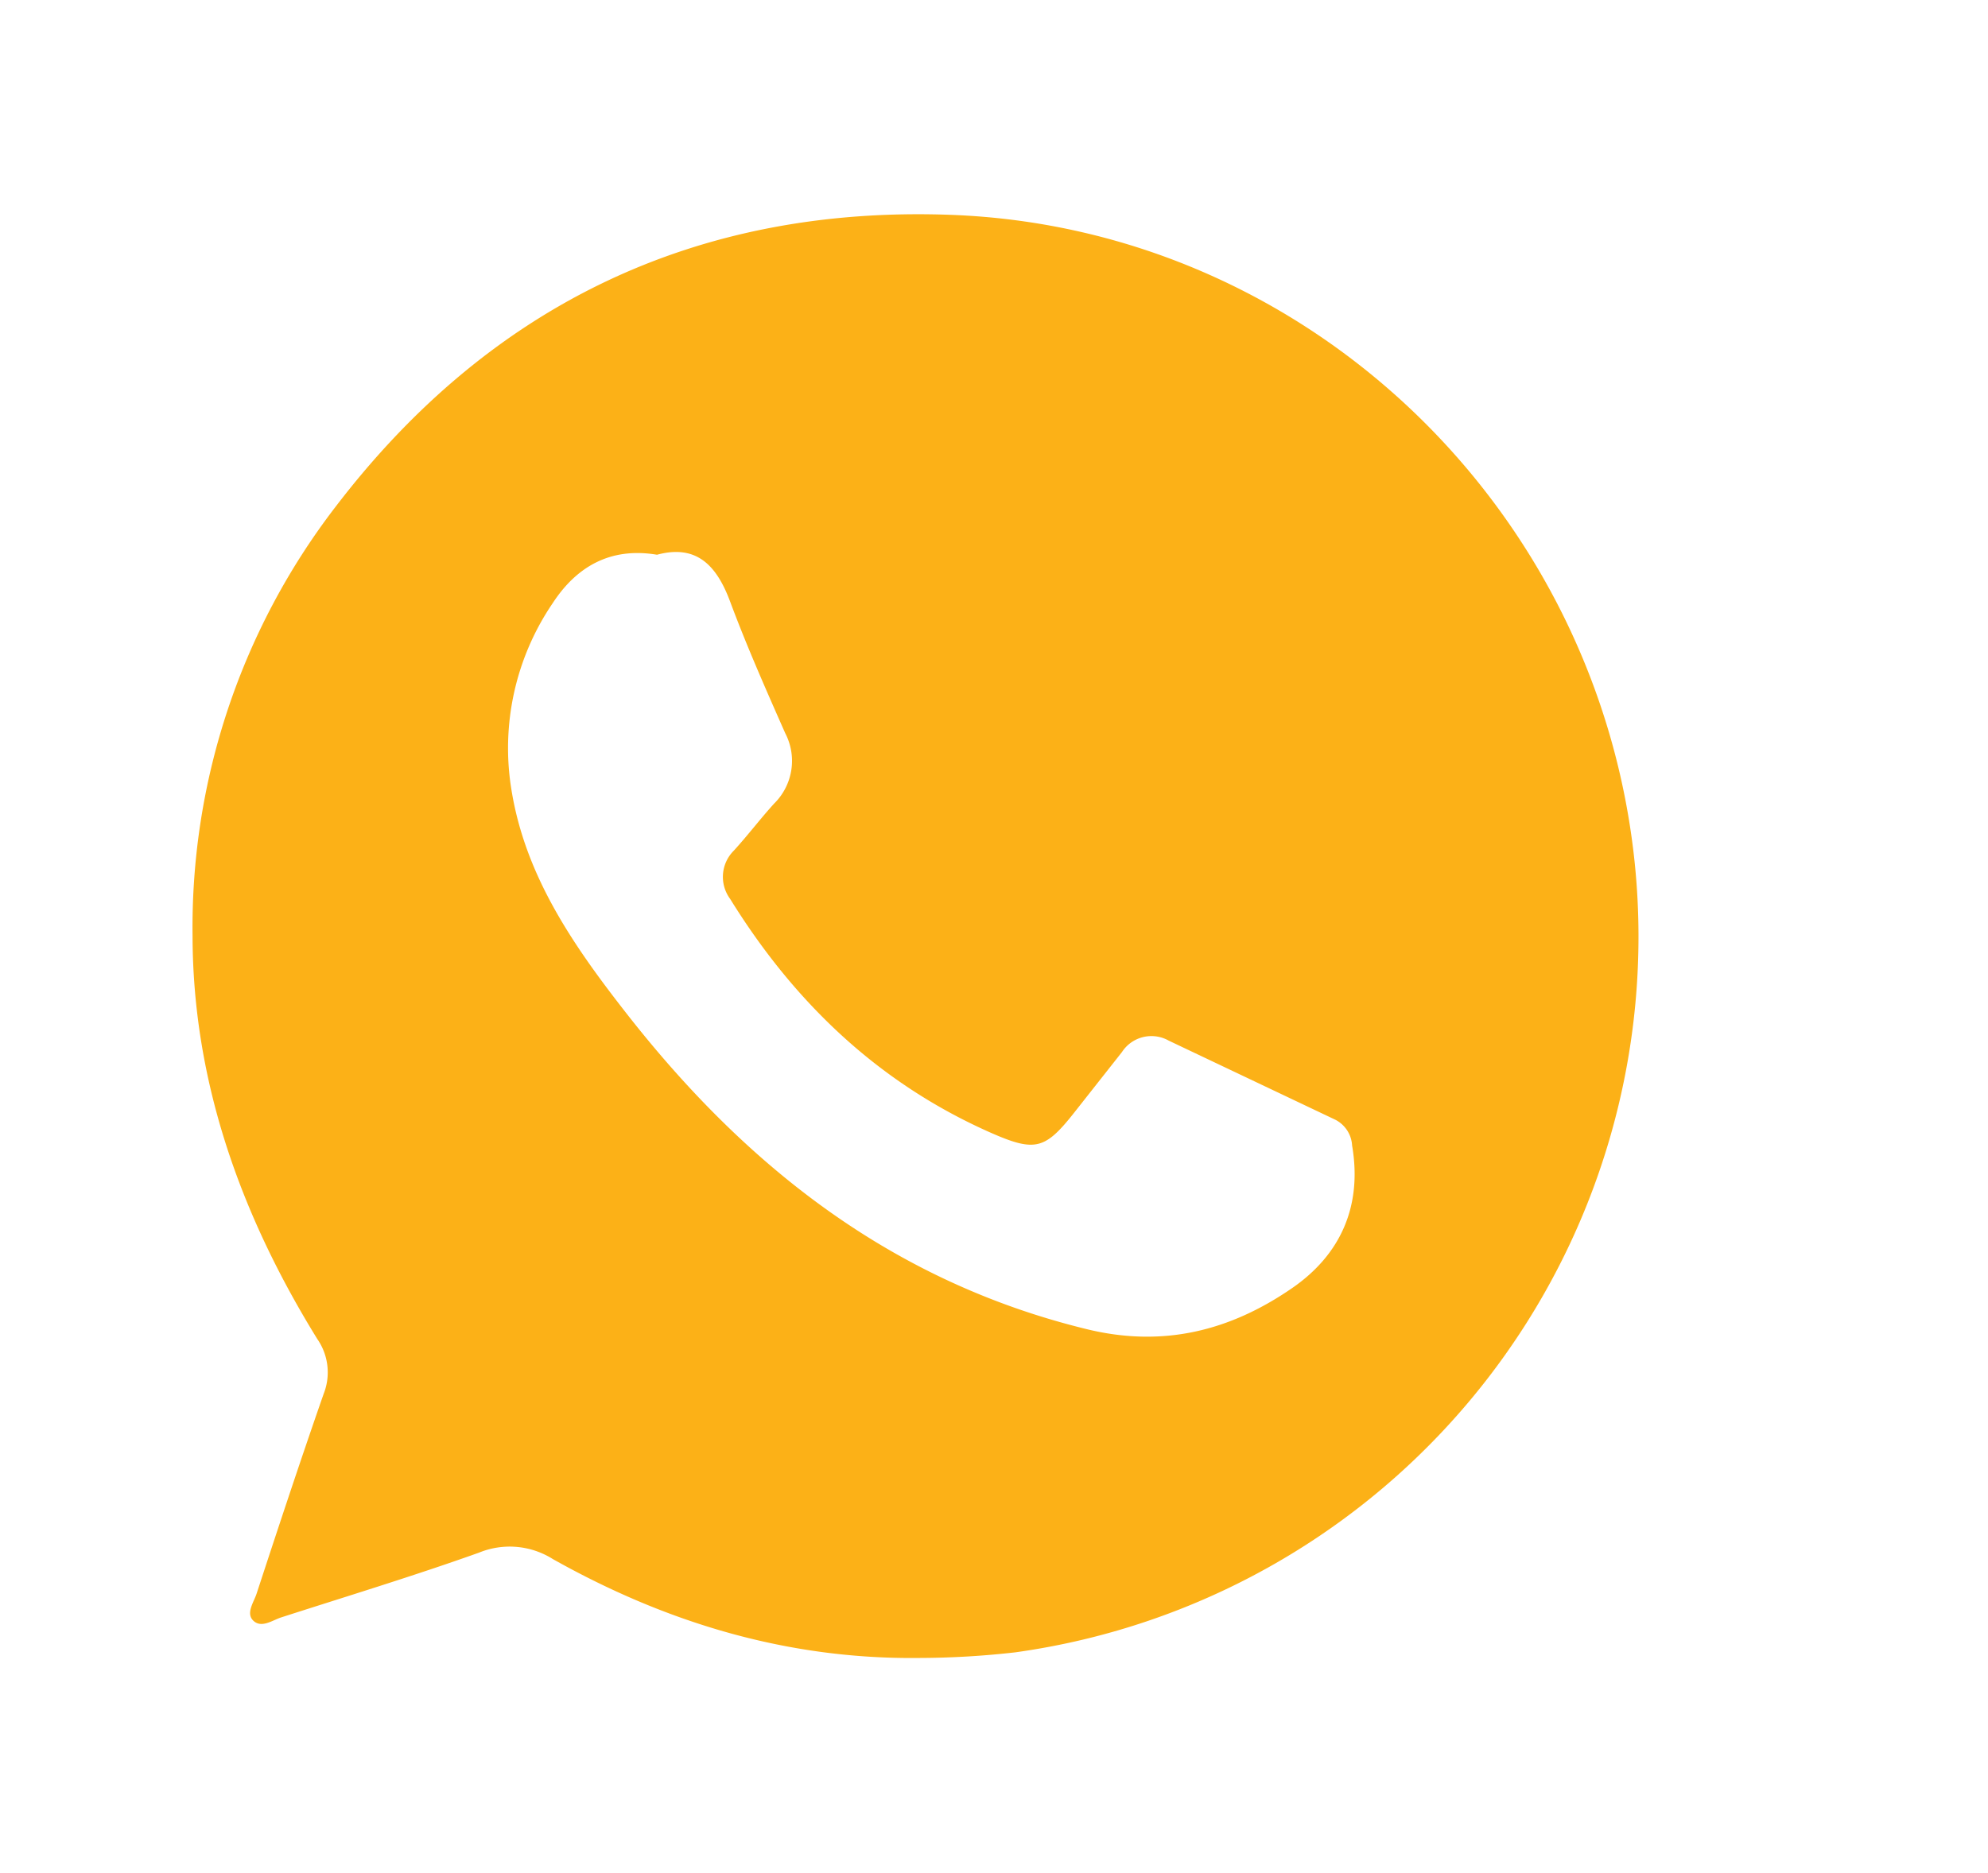 <svg id="Layer_1" data-name="Layer 1" xmlns="http://www.w3.org/2000/svg" viewBox="0 0 226 213"><defs><style>.cls-1{fill:#fcb117;}</style></defs><title>Artboard 29 copy 25</title><path class="cls-1" d="M104.47,188.53c-14.94.17-28.73-4-41.63-11.25a9.2,9.2,0,0,0-8.4-.72c-7.43,2.65-15,4.95-22.48,7.36-1,.33-2.21,1.23-3.13.4s0-2.09.33-3.07c2.49-7.6,5-15.2,7.63-22.74a6.65,6.65,0,0,0-.72-6.25C27.39,138.2,21.91,123,21.89,106.37A78.43,78.43,0,0,1,38.16,57.61c17.57-23,41.11-34.24,69.92-33.18,40.49,1.49,73.69,33.42,77.78,73.91a82.17,82.17,0,0,1-70.43,89.55A98.1,98.1,0,0,1,104.47,188.53ZM74.69,63.08c-5.35-.9-9.18,1.41-11.84,5.48a29.3,29.3,0,0,0-4.7,21.3c1.58,9.75,7,17.6,12.93,25.2,13.69,17.57,30.33,30.68,52.46,36.08,8.72,2.13,16.33.17,23.34-4.66,5.55-3.82,8-9.37,6.83-16.22a3.51,3.51,0,0,0-1.9-2.93l-18.95-9a4,4,0,0,0-5.32,1.31q-2.69,3.41-5.36,6.8c-3.31,4.2-4.43,4.59-9.33,2.46C100,123.28,90.33,114.06,83,102.21a4.21,4.21,0,0,1,.43-5.49C85,95,86.43,93.11,88,91.38a6.81,6.81,0,0,0,1.27-8c-2.21-5-4.42-10-6.3-15.06C81.43,64.23,79.13,61.88,74.69,63.08Z"/></svg>